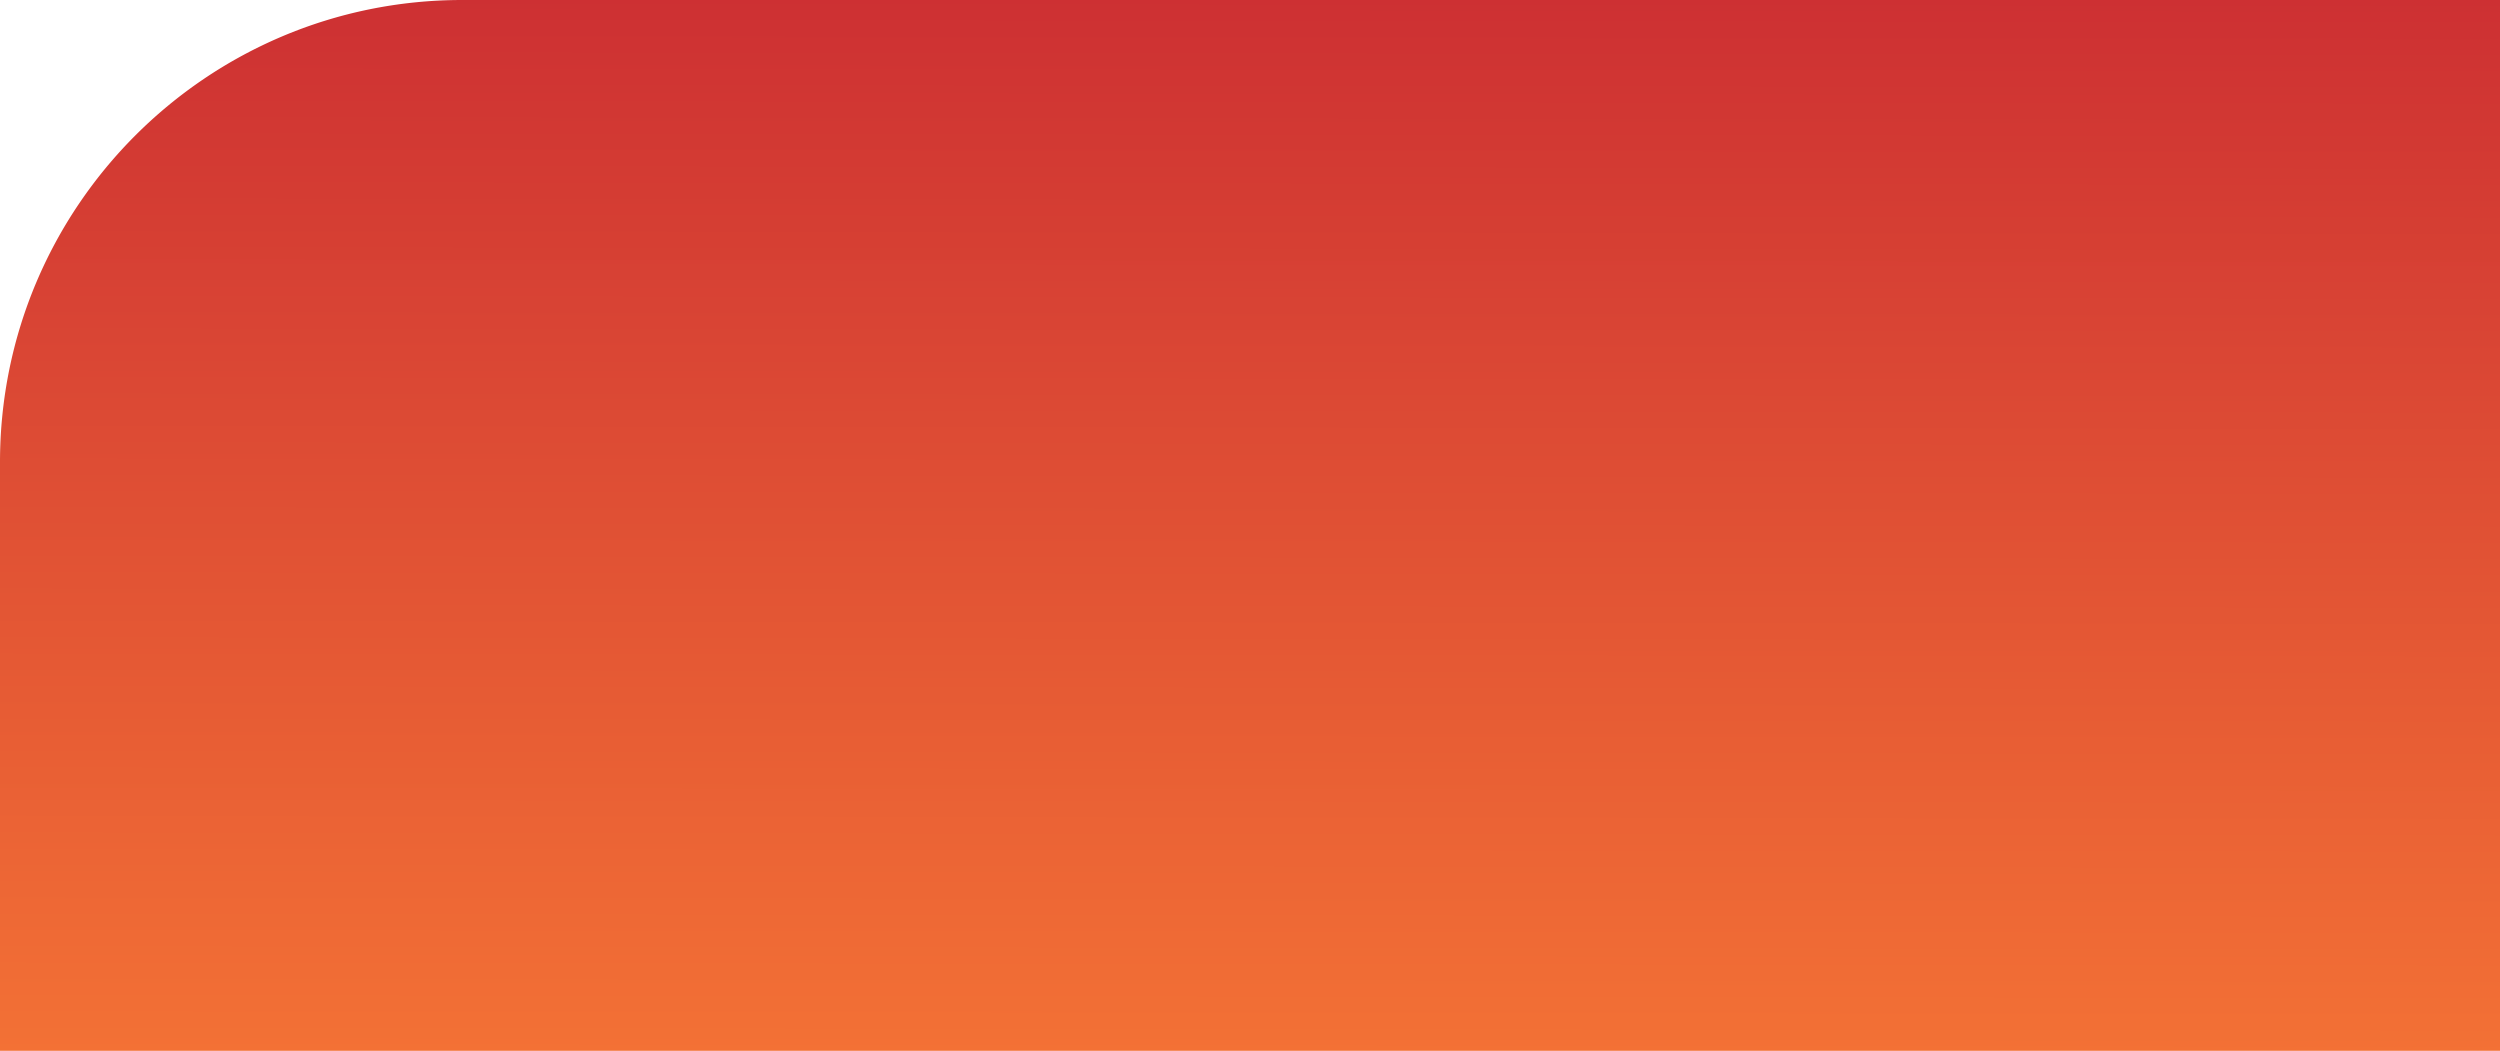 <svg xmlns="http://www.w3.org/2000/svg" xmlns:xlink="http://www.w3.org/1999/xlink" width="1920" height="807.001" viewBox="0 0 1920 807.001">
  <defs>
    <linearGradient id="linear-gradient" x1="0.63" y1="1" x2="0.633" gradientUnits="objectBoundingBox">
      <stop offset="0" stop-color="#f37135"/>
      <stop offset="1" stop-color="#cd3033"/>
    </linearGradient>
  </defs>
  <path id="Subtraction_5" data-name="Subtraction 5" d="M4673,487H2753V35a360.731,360.731,0,0,1,1.833-36.3,355.975,355.975,0,0,1,5.38-35.248,353.182,353.182,0,0,1,20.686-66.637,354.976,354.976,0,0,1,32.731-60.3,356.941,356.941,0,0,1,95.887-95.888,355.049,355.049,0,0,1,60.3-32.731,353.218,353.218,0,0,1,66.637-20.685,355.891,355.891,0,0,1,35.248-5.38A360.691,360.691,0,0,1,3108-320H4673V487Z" transform="translate(-2753 320.001)" fill="url(#linear-gradient)"/>
</svg>

